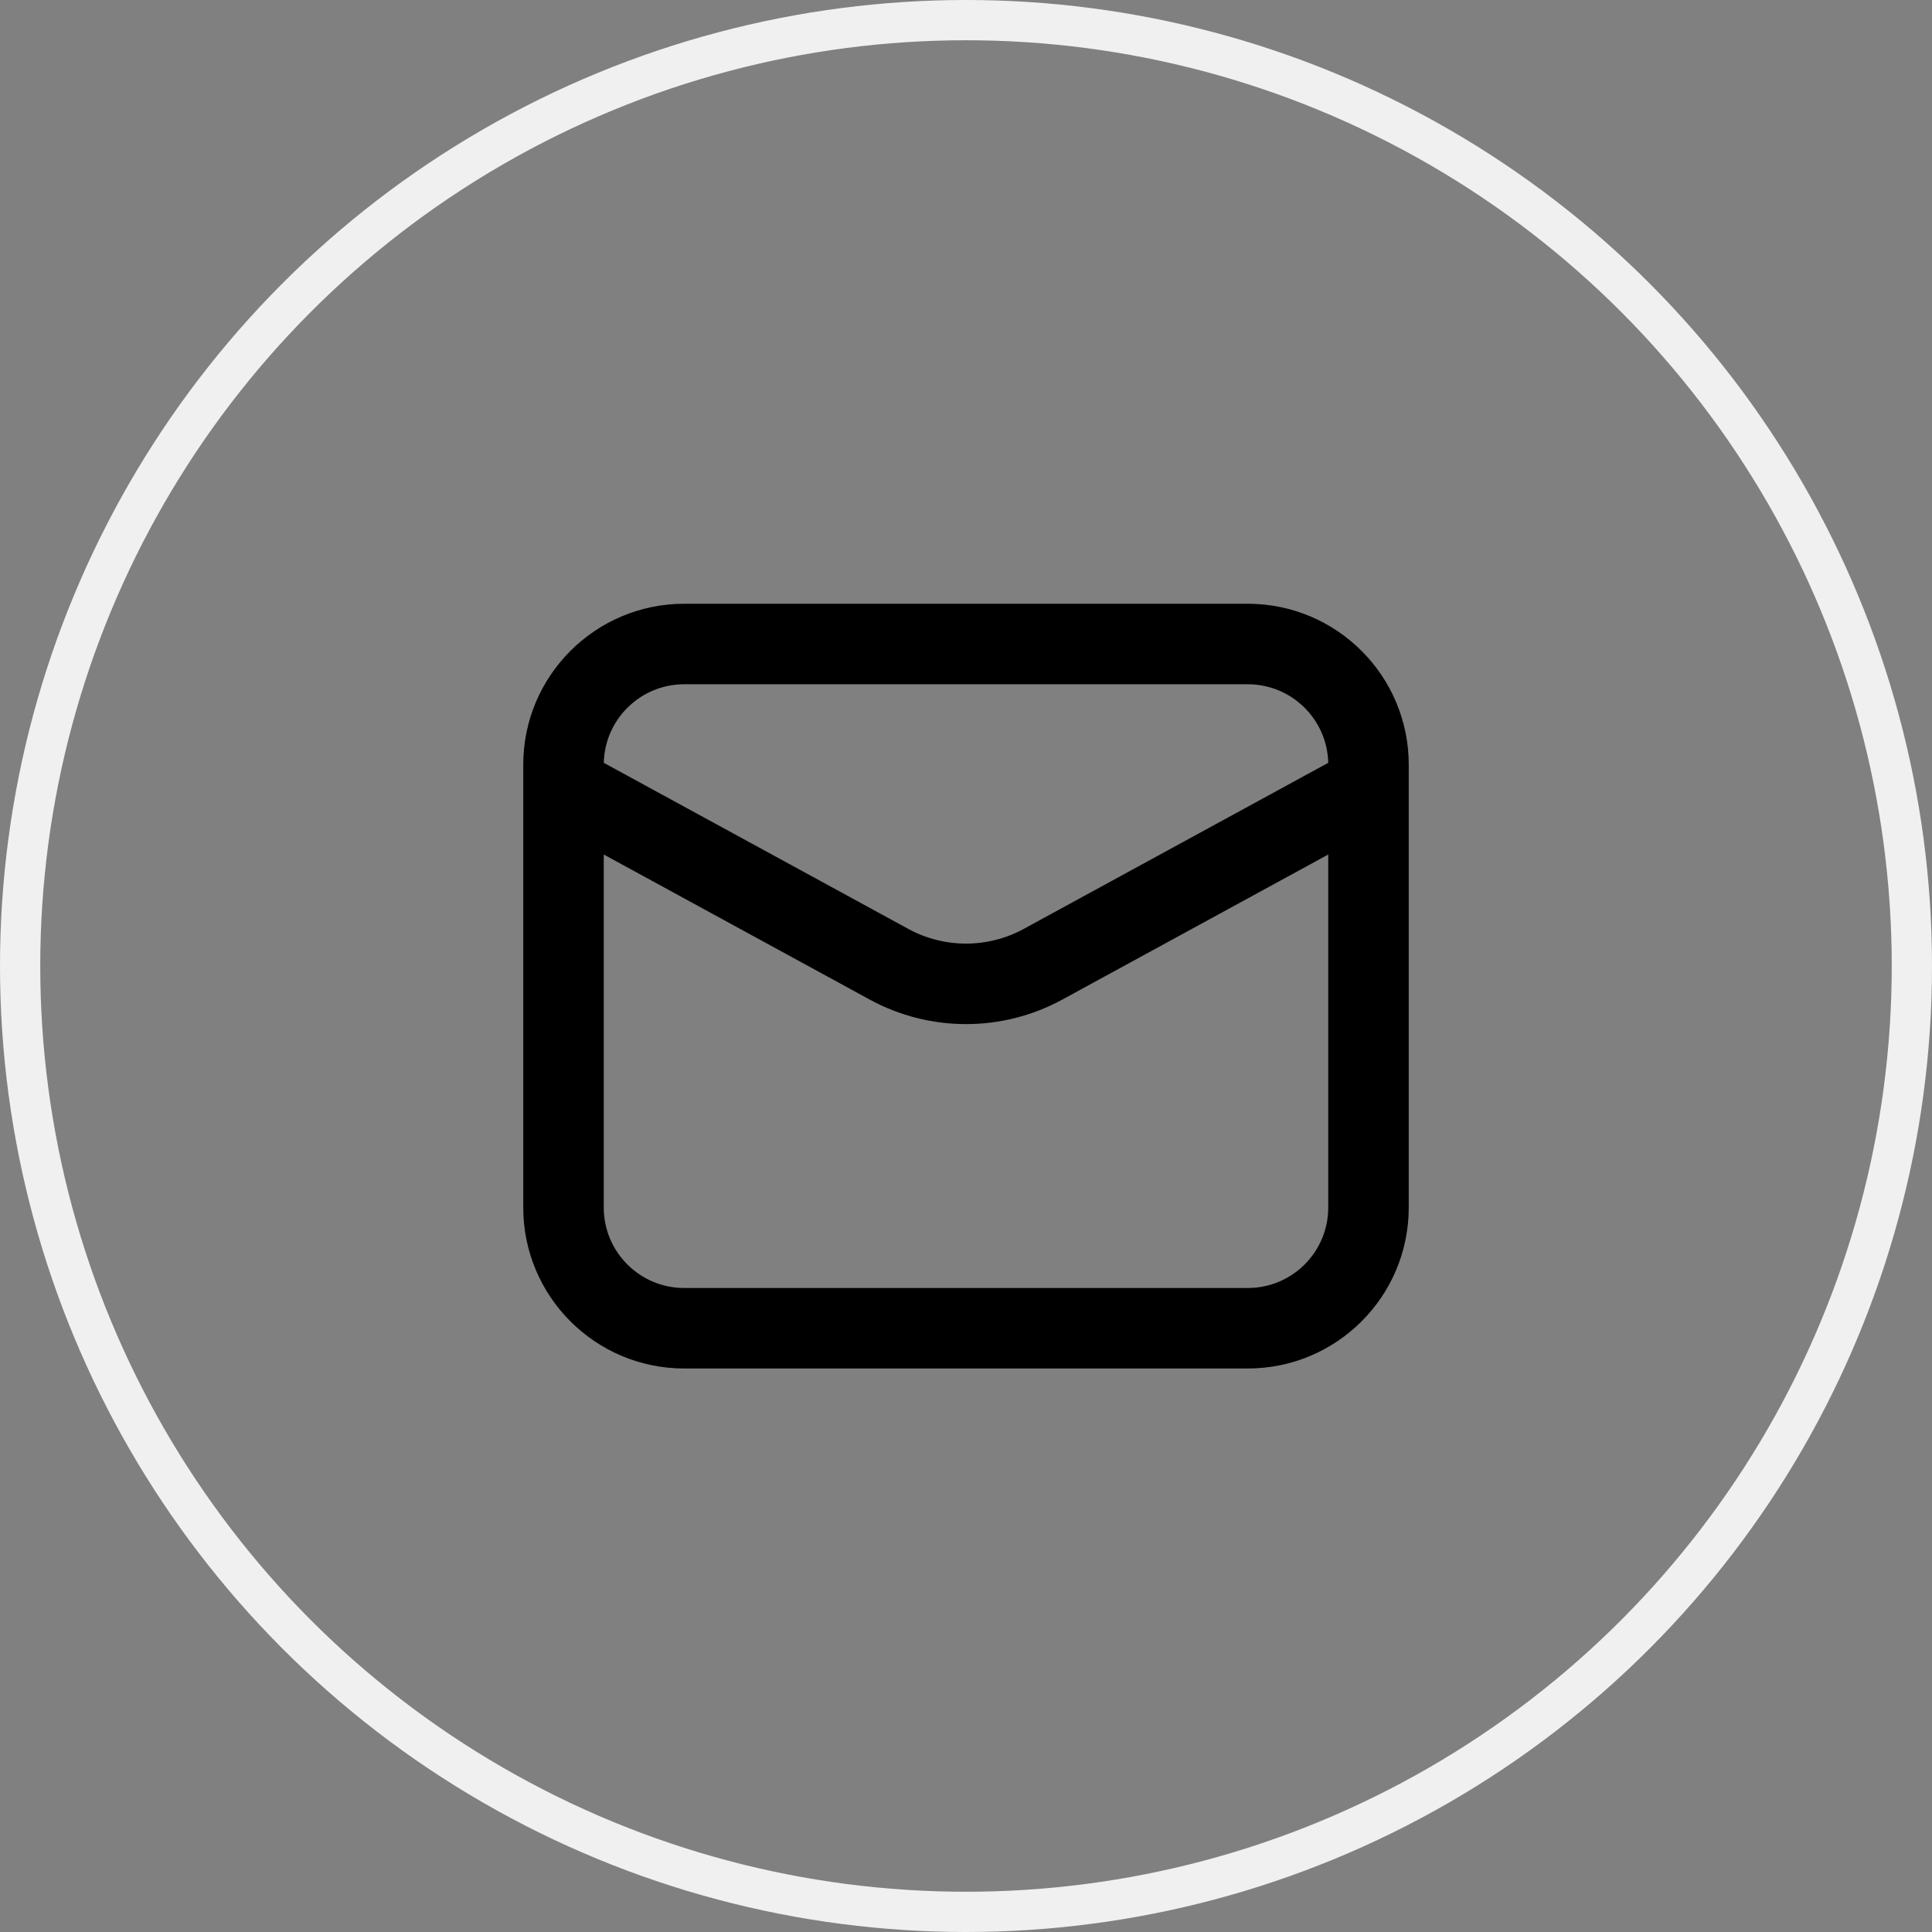 <svg width="48" height="48" viewBox="0 0 48 48" fill="none" xmlns="http://www.w3.org/2000/svg">
<rect x="0" y="0" width="48" height="48" fill="#808080" stroke="none"/>
<circle cx="24" cy="24" r="23.5" stroke="#F0F0F0"/>
<path fill-rule="evenodd" clip-rule="evenodd" d="M17 17H31C32.089 17 32.974 17.87 33 18.952L25.437 23.077C24.541 23.566 23.459 23.566 22.564 23.077L15.001 18.952C15.026 17.87 15.912 17 17 17ZM13 19.001L13 19C13 16.791 14.791 15 17 15H31C33.209 15 35 16.791 35 19H35V22H35V30C35 32.209 33.209 34 31 34H17C14.791 34 13 32.209 13 30V20.139L13 20.139V19.001ZM33 21.23V30C33 31.105 32.105 32 31 32H17C15.896 32 15 31.105 15 30V21.23L21.606 24.833C23.099 25.647 24.902 25.647 26.395 24.833L33 21.23Z" fill="black"/>
</svg>
